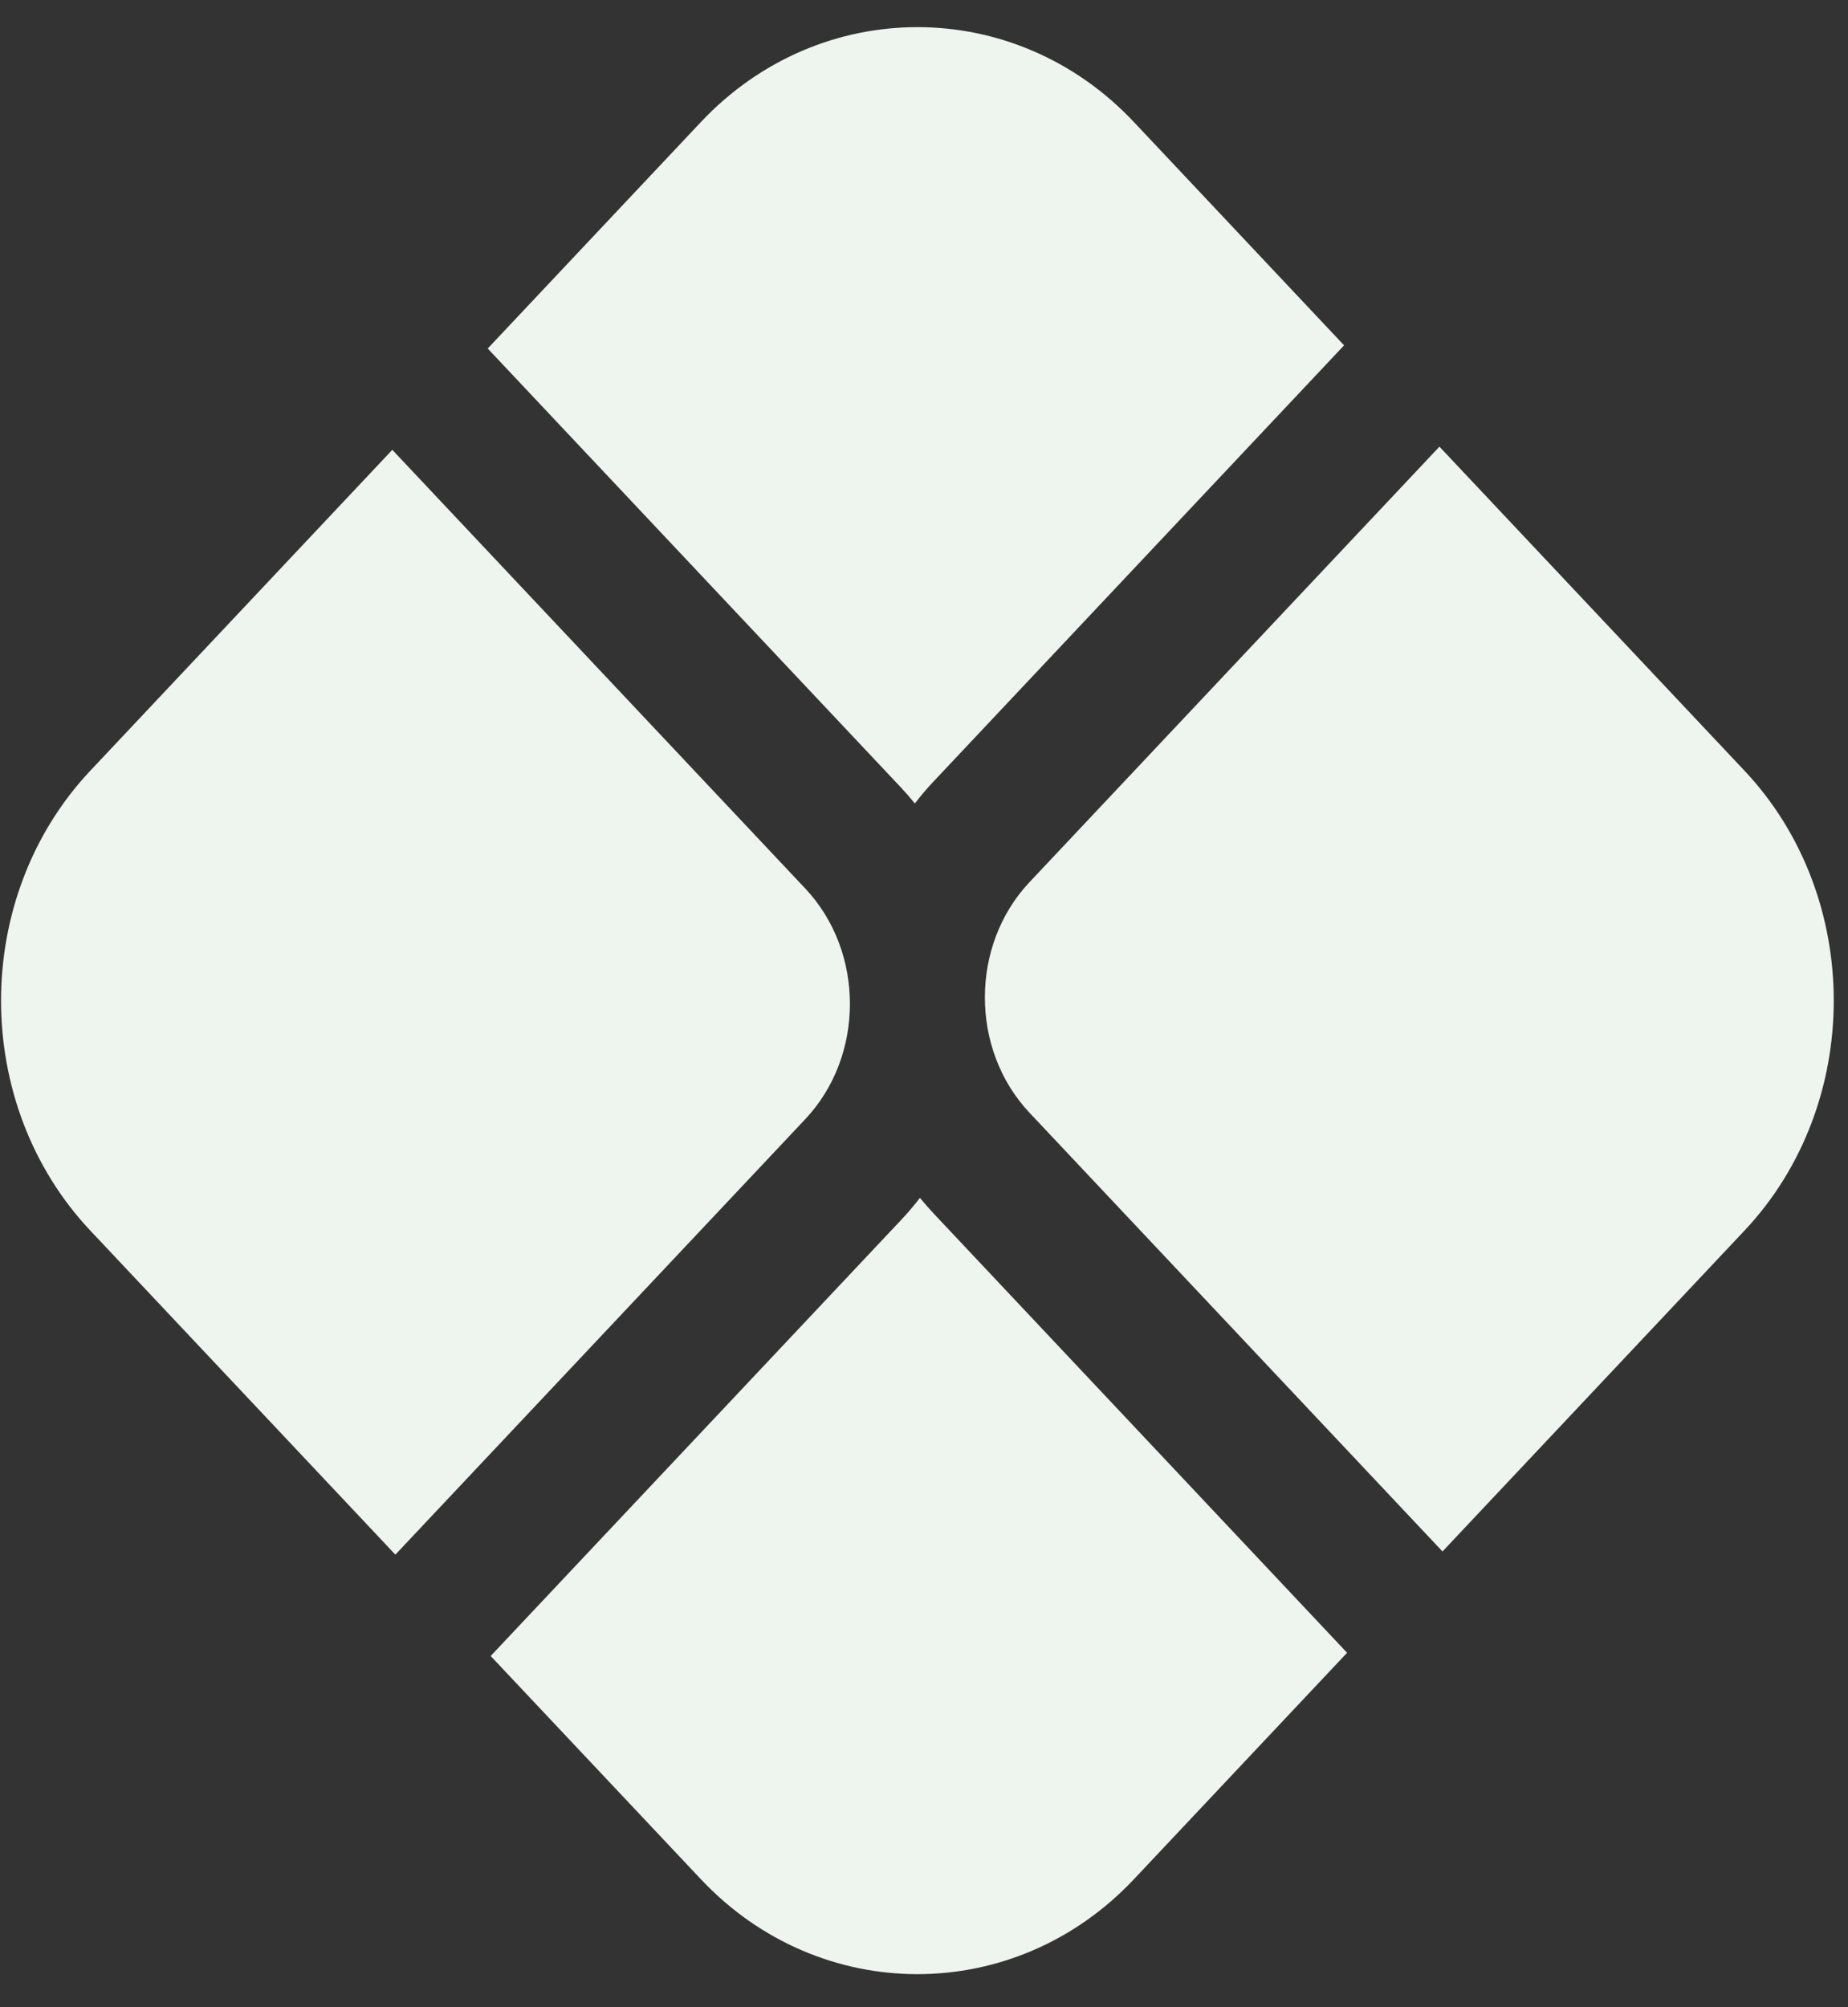 <svg width="35" height="38" viewBox="0 0 35 38" fill="none" xmlns="http://www.w3.org/2000/svg">
<rect x="0" y="0" width="35" height="38" fill="#333333" stroke="none"/>
<path fill-rule="evenodd" clip-rule="evenodd" d="M7.488 29.432L1.711 23.298C-0.544 20.904 -0.544 16.985 1.711 14.59L7.43 8.516L15.252 16.822C15.816 17.421 16.097 18.212 16.097 19.005C16.097 19.797 15.816 20.588 15.252 21.187L7.488 29.432ZM25.513 31.29L21.475 35.578C19.22 37.973 15.53 37.973 13.275 35.578L9.293 31.351L17.058 23.105C17.188 22.968 17.31 22.825 17.423 22.678C17.509 22.782 17.598 22.884 17.692 22.984L25.513 31.29ZM21.475 2.31L25.456 6.538L17.692 14.783C17.562 14.92 17.44 15.063 17.327 15.211C17.241 15.106 17.152 15.003 17.058 14.903L9.237 6.598L13.275 2.31C15.53 -0.085 19.22 -0.085 21.475 2.31ZM27.262 8.456L33.039 14.59C35.294 16.985 35.294 20.904 33.039 23.298L27.32 29.372L19.498 21.066C18.934 20.467 18.653 19.676 18.653 18.883C18.653 18.091 18.934 17.299 19.498 16.701L27.262 8.456Z" fill="#EEF4EE"/>
</svg>
